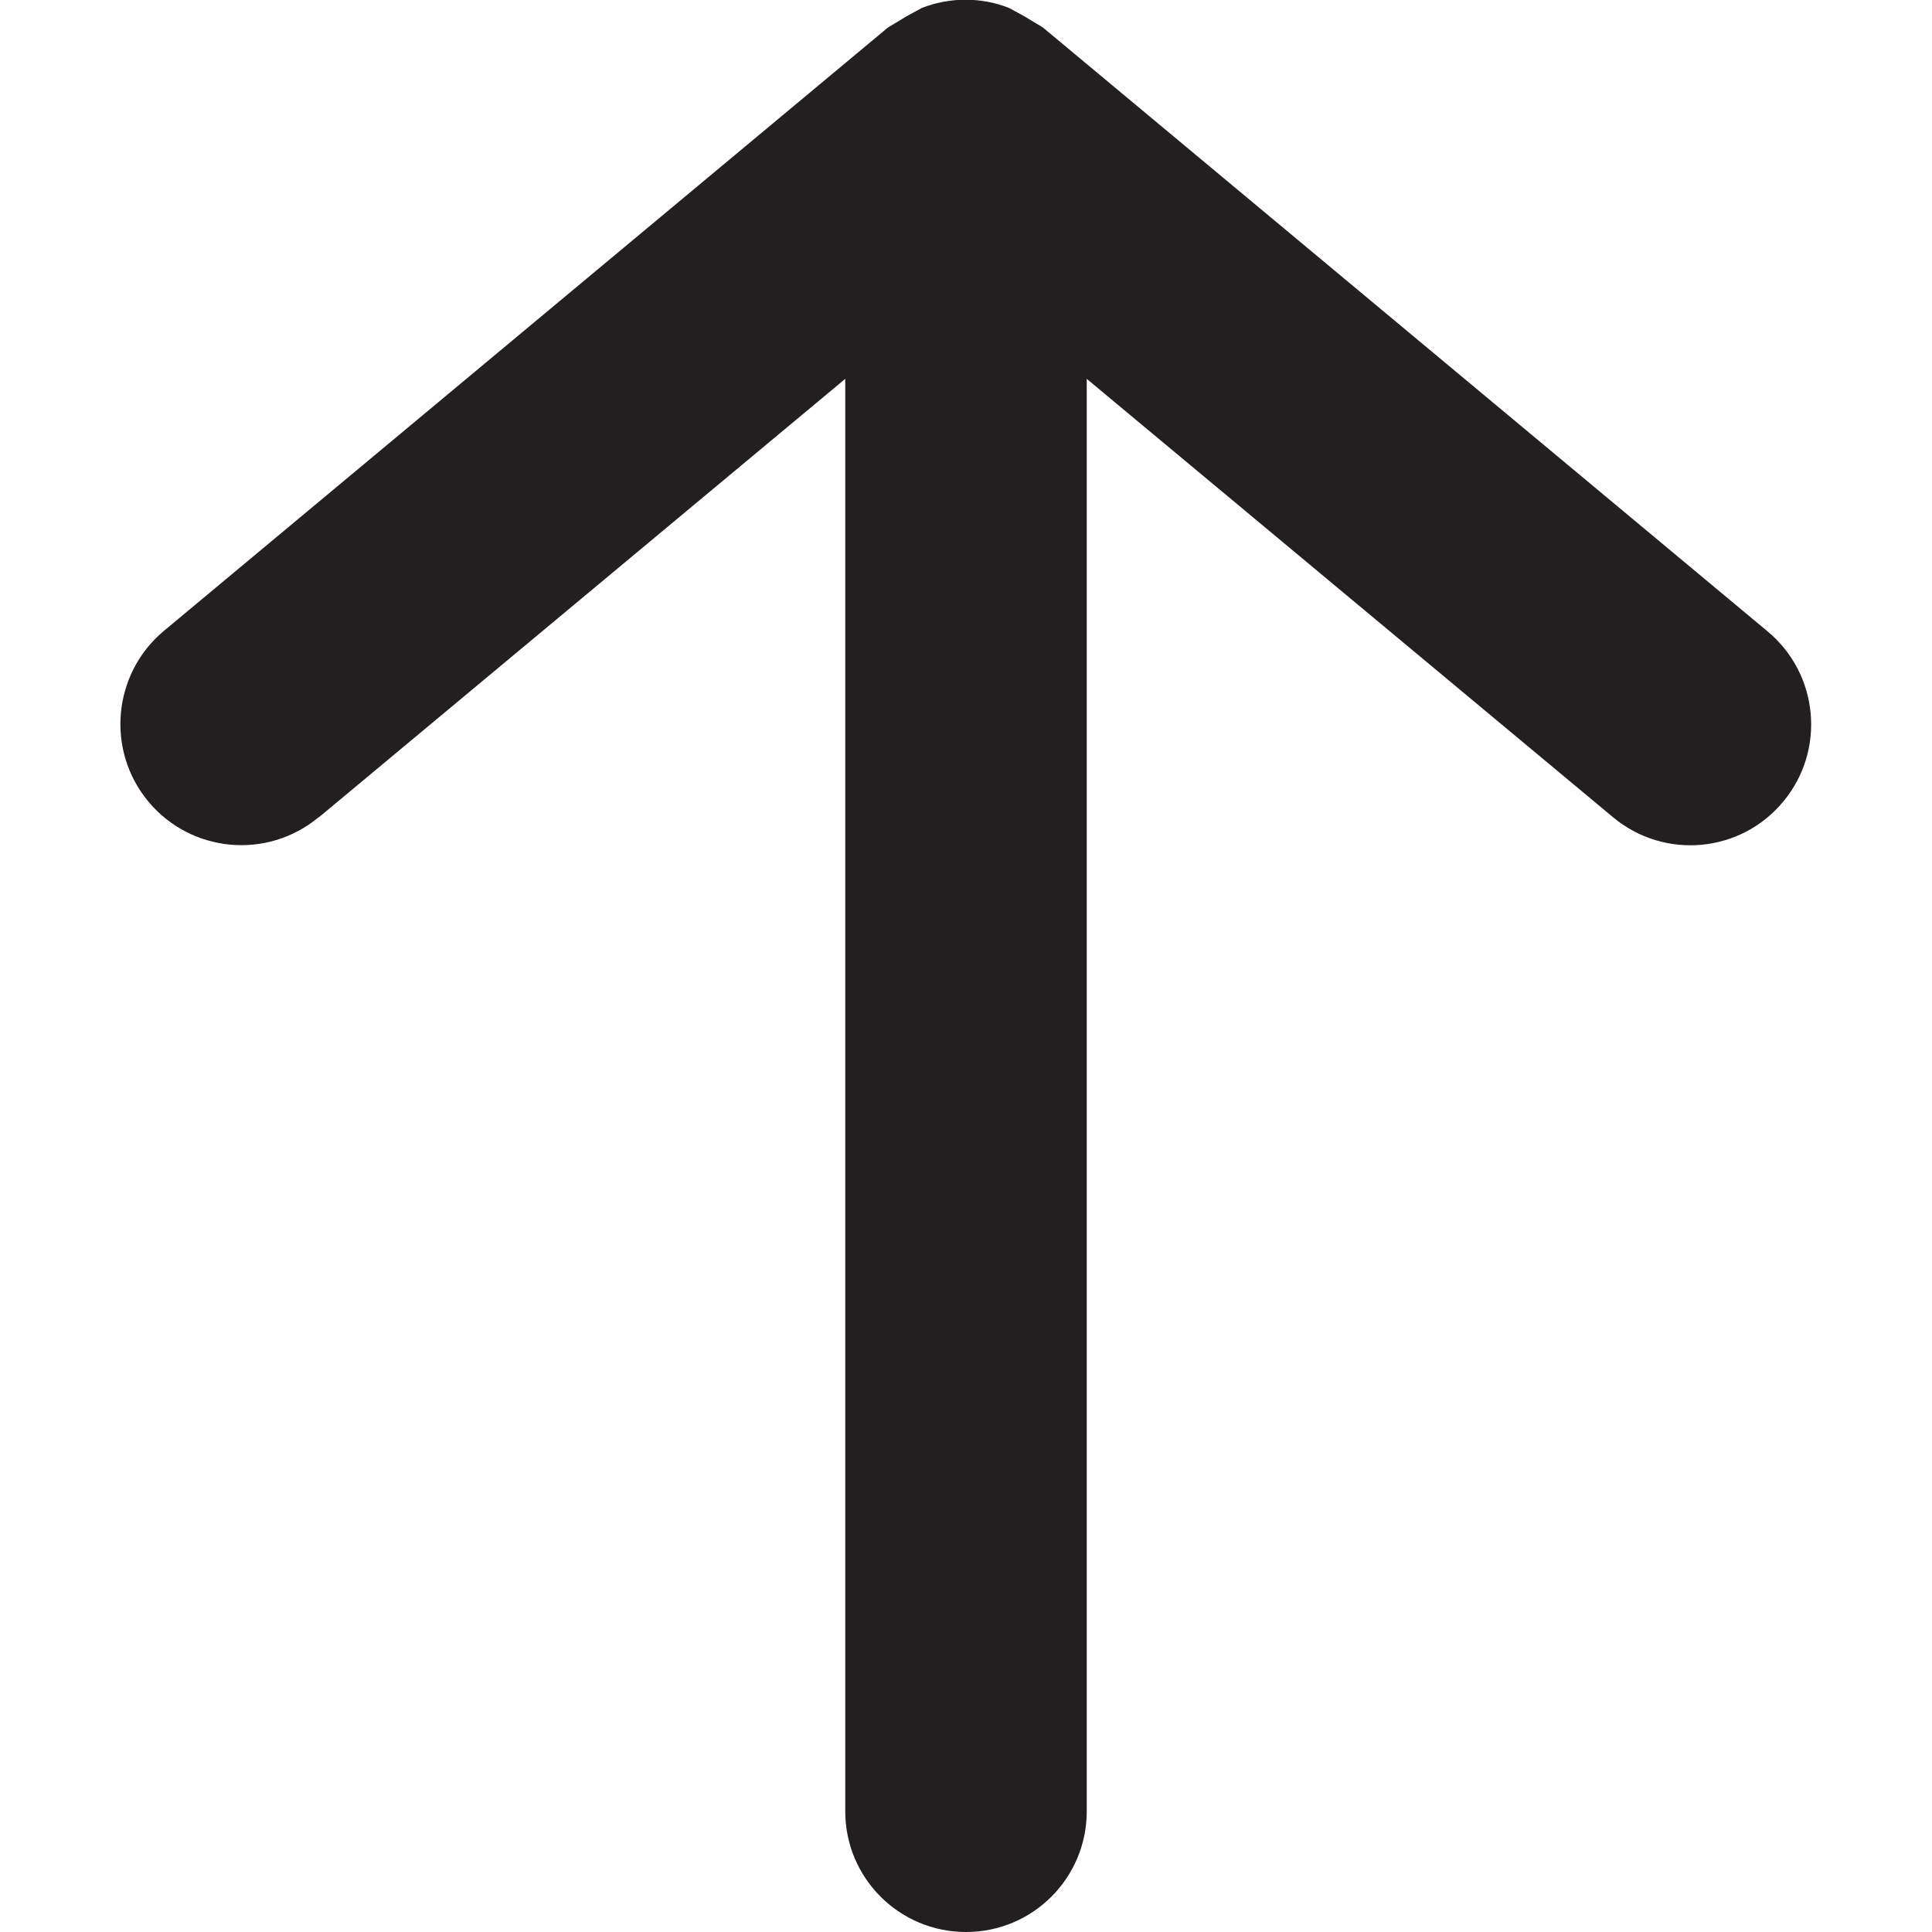 <?xml version="1.0" encoding="utf-8"?>
<!-- Generator: Adobe Illustrator 24.1.1, SVG Export Plug-In . SVG Version: 6.00 Build 0)  -->
<svg version="1.1" id="Layer_1" xmlns="http://www.w3.org/2000/svg" xmlns:xlink="http://www.w3.org/1999/xlink" x="0px" y="0px"
	 viewBox="0 0 512 512" style="enable-background:new 0 0 512 512;" xml:space="preserve">
<style type="text/css">
	.st0{fill:#231F20;}
</style>
<g>
	<path class="st0" d="M39.3,212.4c11.3,13.6,31.5,15.5,45.1,4.2l0.1,0L224,100.4V480c0,17.7,14.3,32,32,32c17.7,0,32-14.3,32-32
		V100.4l139.5,116.2c13.6,11.3,33.8,9.5,45.1-4.2c11.3-13.6,9.4-33.8-4.2-45.1l-192-160l-4.8-2.9l-4.2-2.3c-7.4-2.9-15.6-2.9-23.1,0
		l-4.2,2.3l-4.8,2.9l-192,160C29.9,178.6,28,198.8,39.3,212.4L39.3,212.4z"/>
</g>
</svg>
